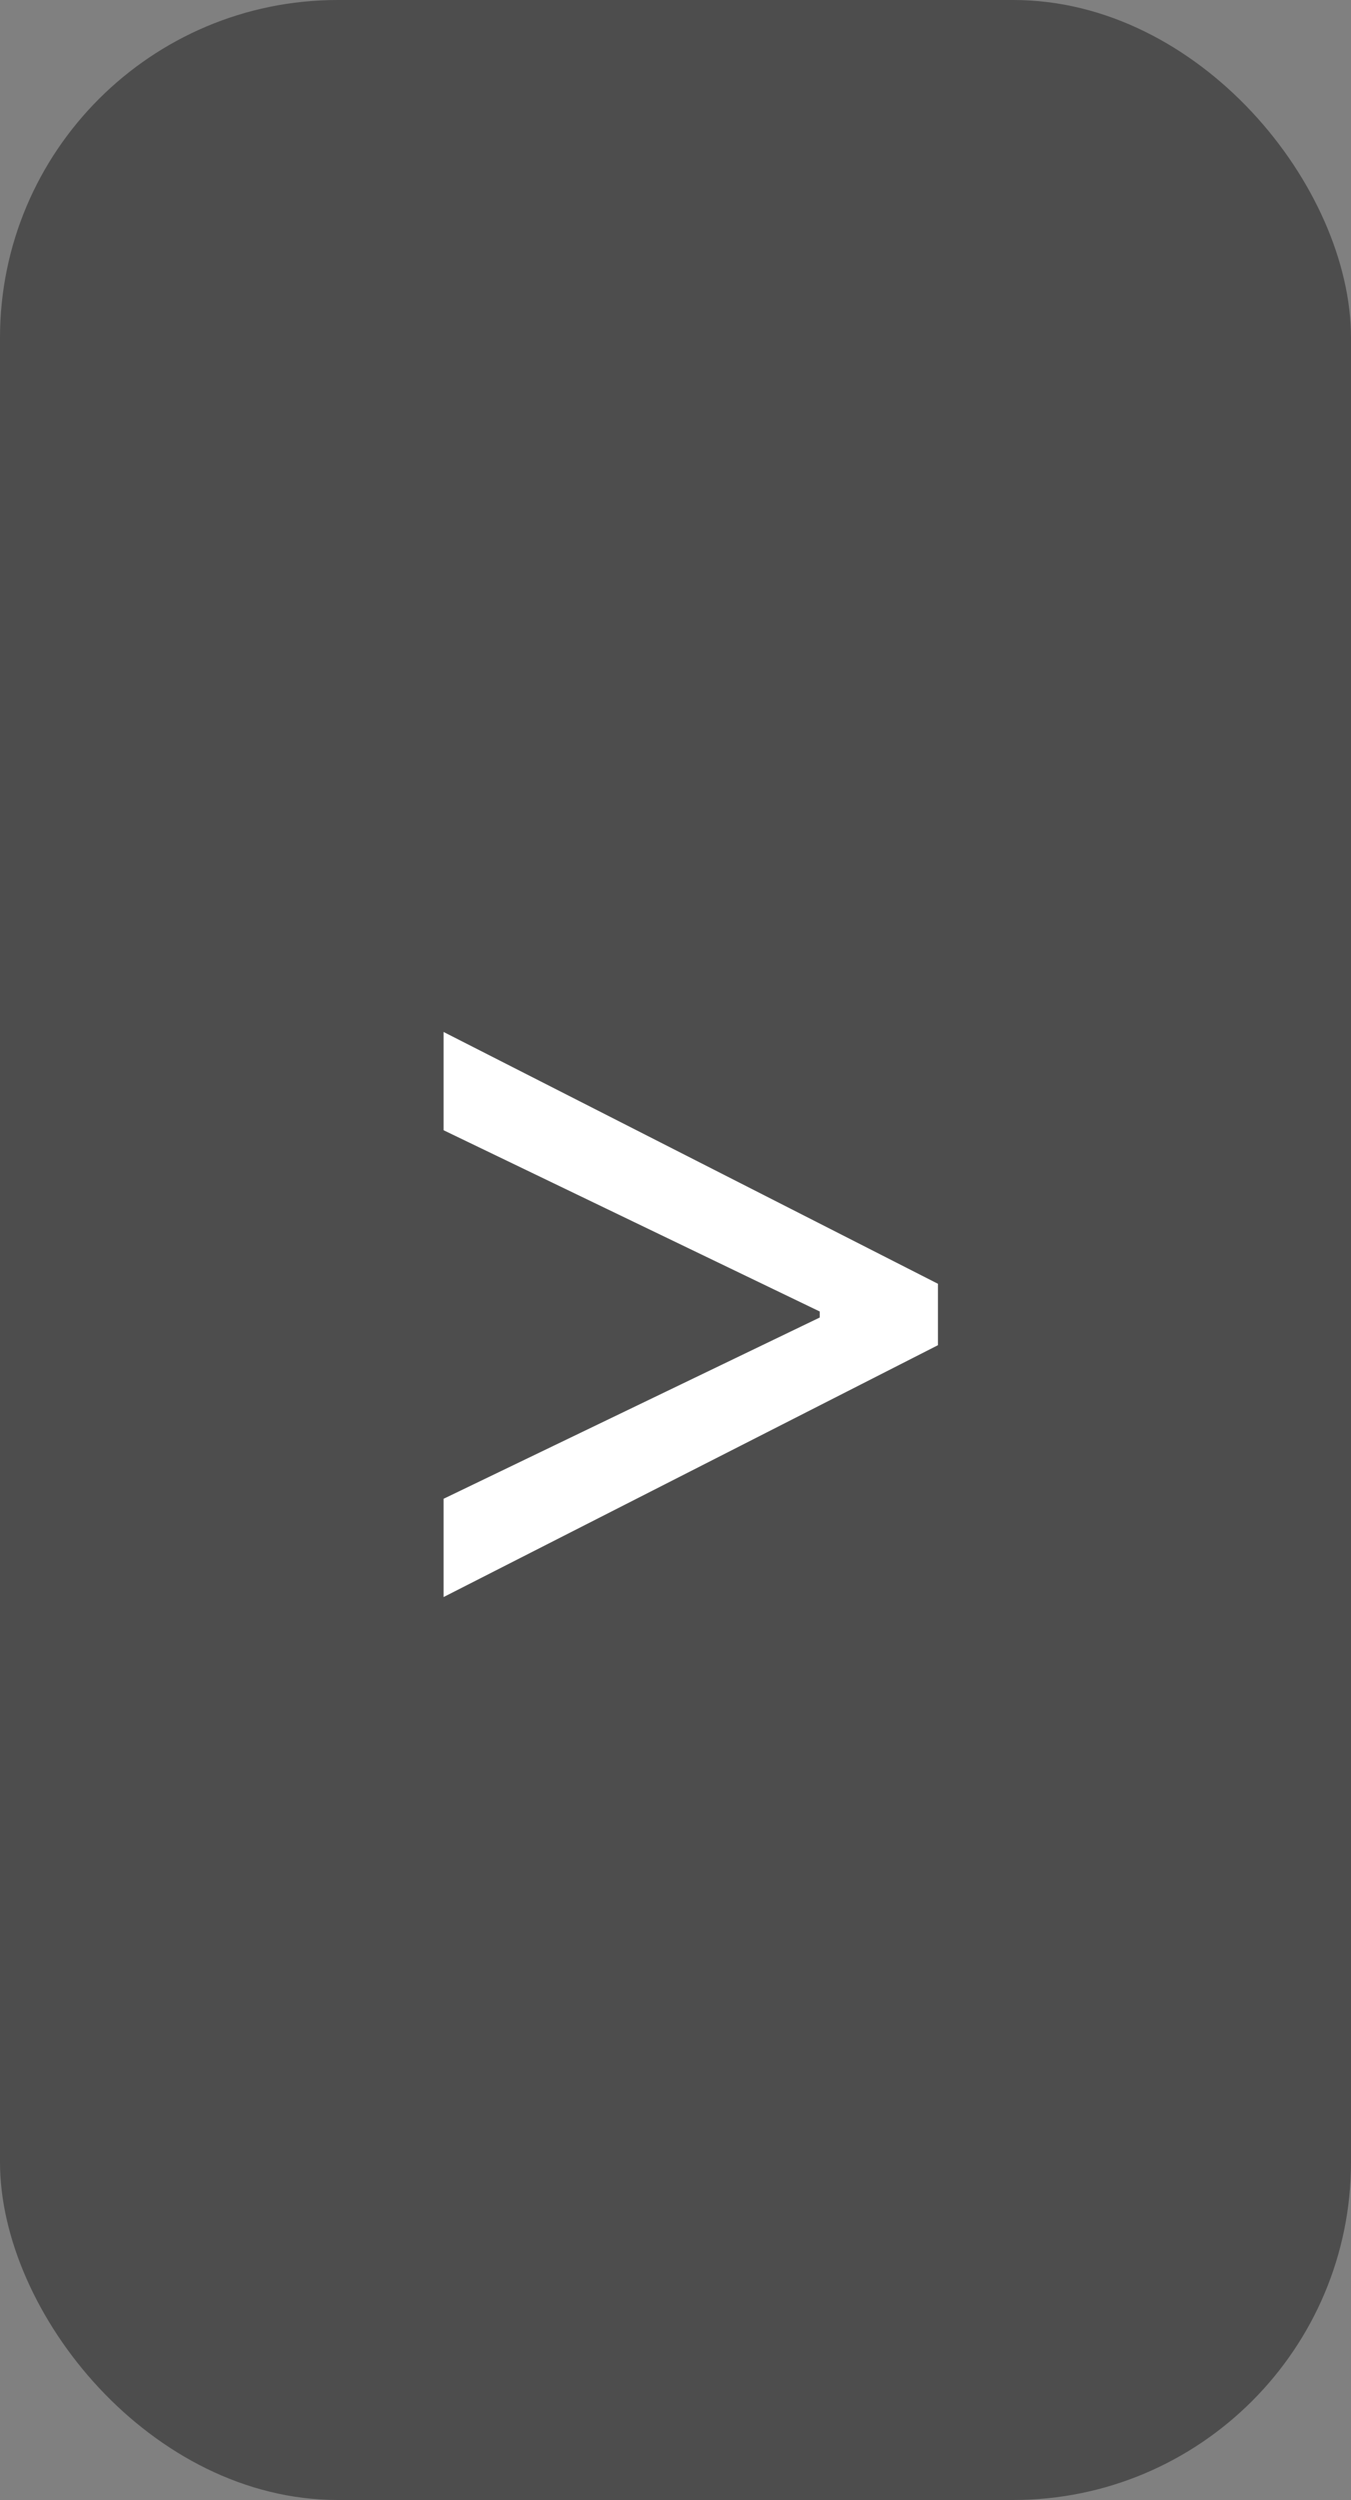<svg width="40" height="74" viewBox="0 0 40 74" fill="none" xmlns="http://www.w3.org/2000/svg">
<rect x="0" y="0" width="40" height="74" fill="#808080" stroke="none"/>
<rect width="40" height="74" rx="10" fill="black" fill-opacity="0.4"/>
<path d="M27.77 39.818L13.133 47.273V44.364L24.361 38.955L24.27 39.136V38.682L24.361 38.864L13.133 33.455V30.546L27.77 38V39.818Z" fill="white"/>
</svg>
